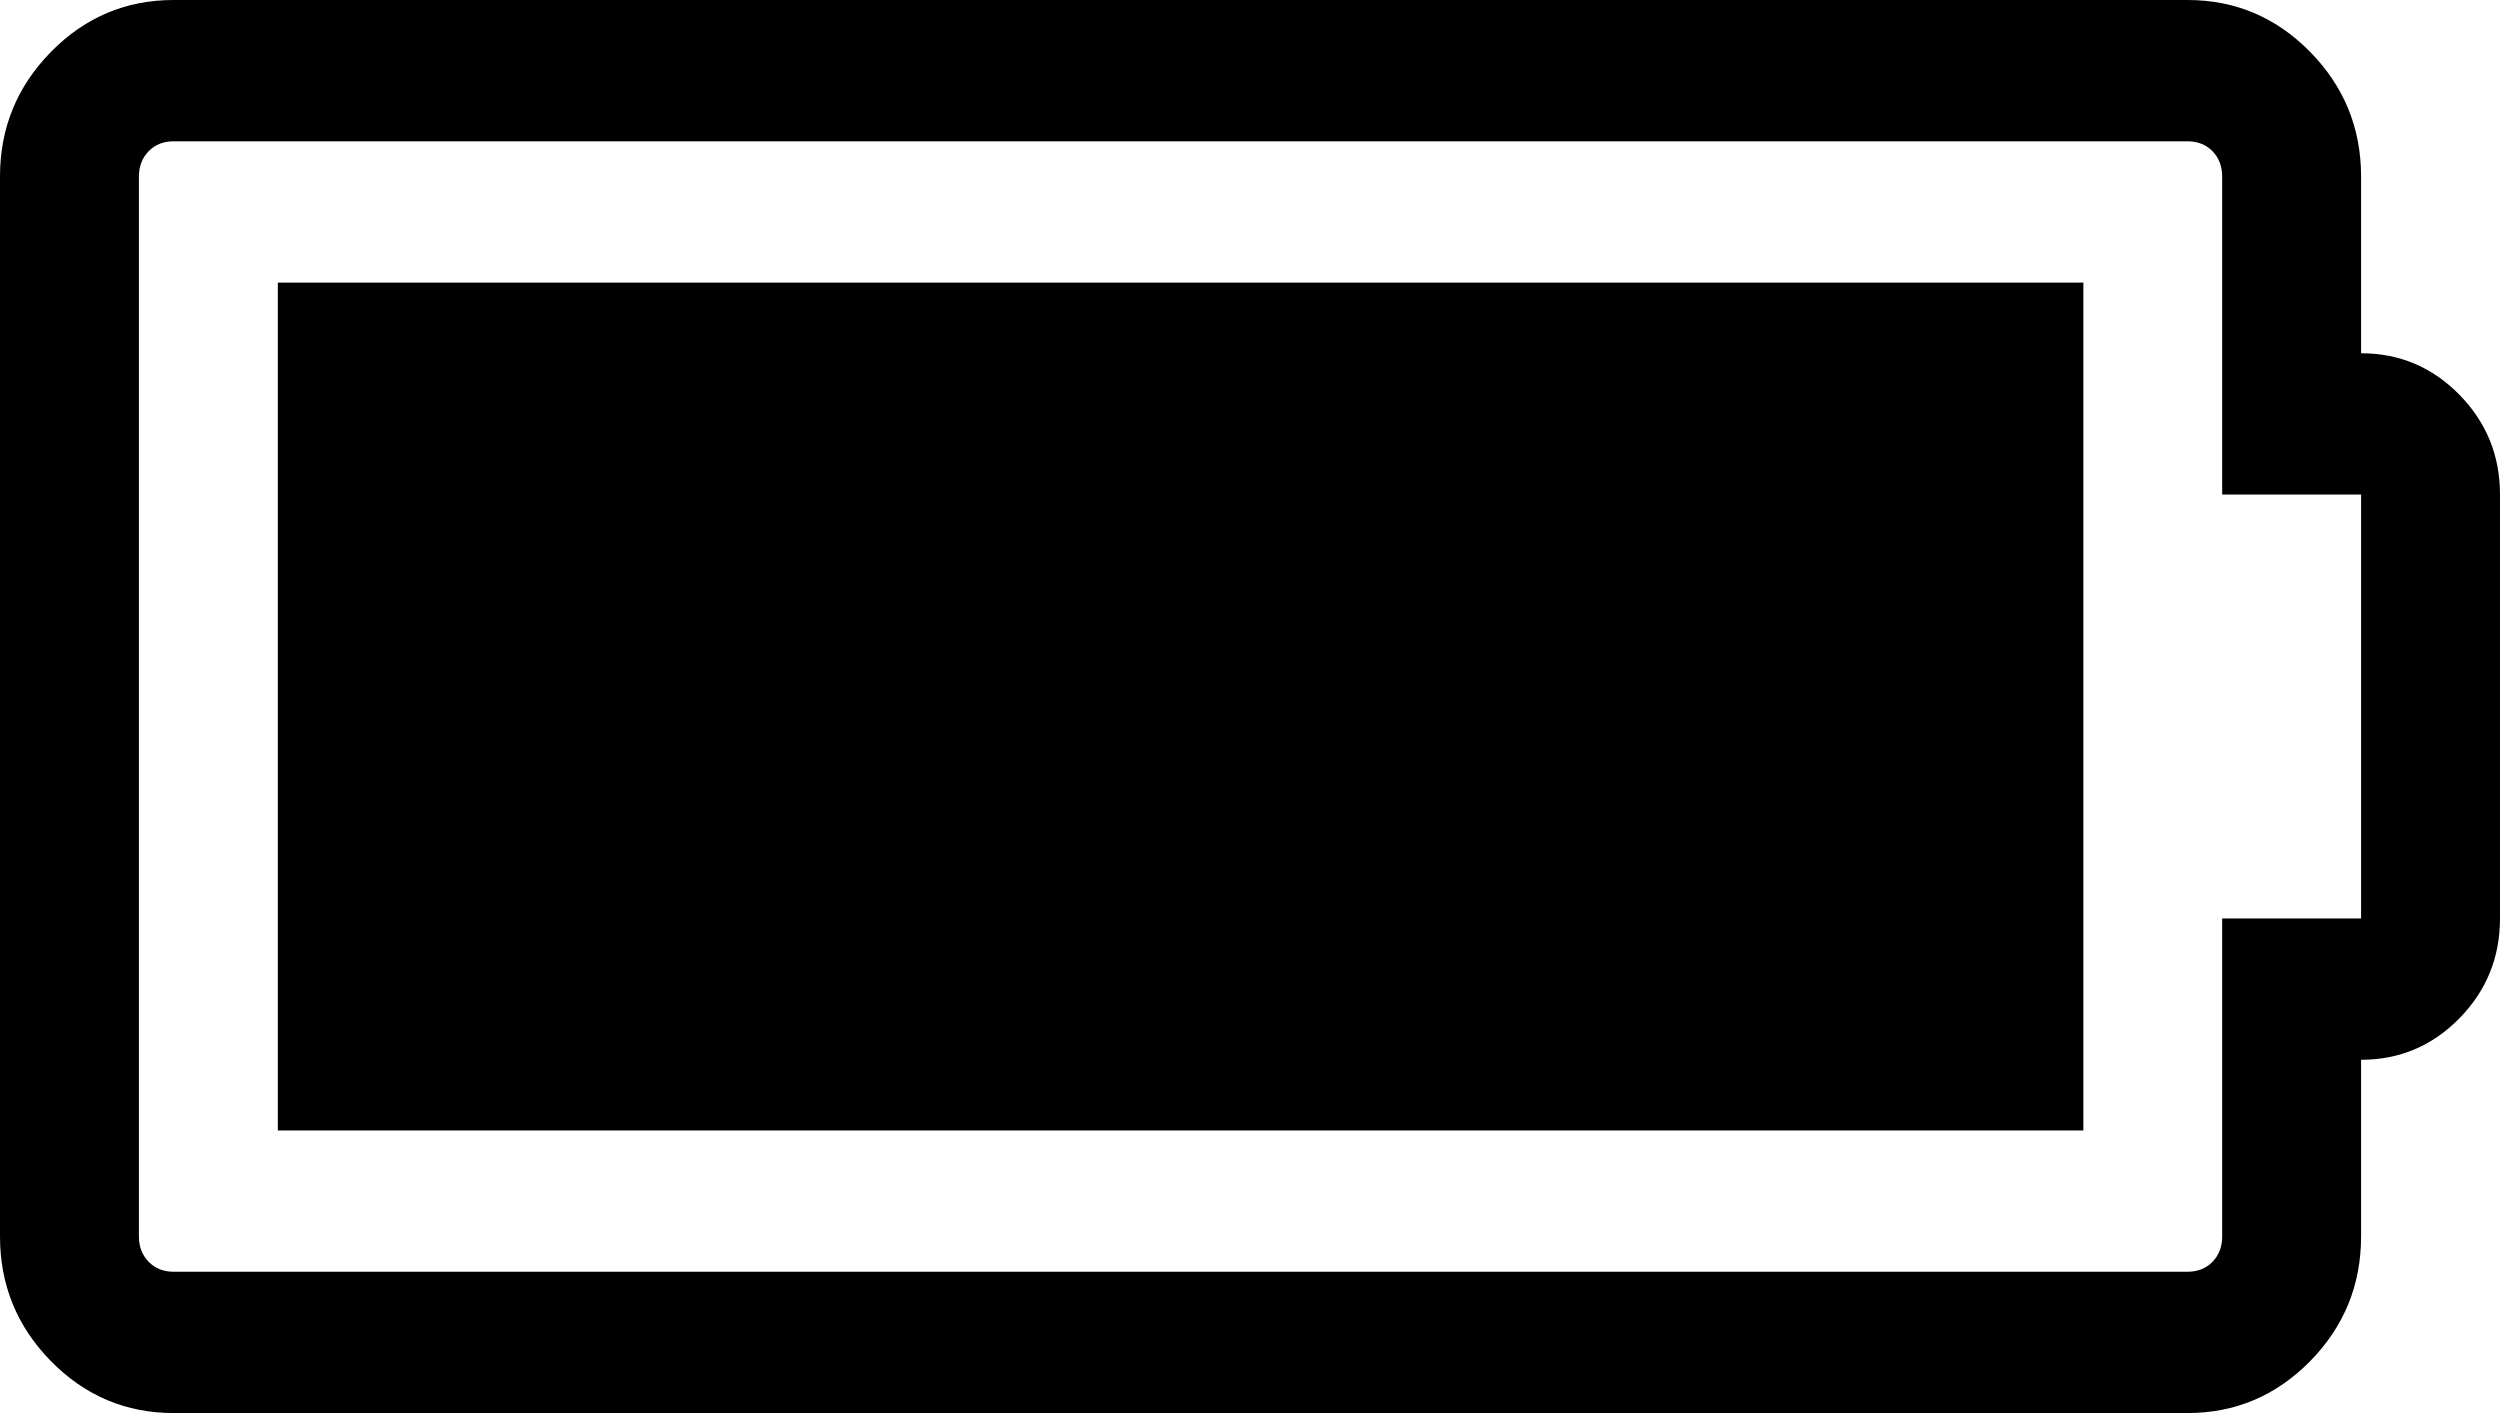 ﻿<?xml version="1.0" encoding="utf-8"?>
<svg version="1.1" xmlns:xlink="http://www.w3.org/1999/xlink" width="23px" height="13px" xmlns="http://www.w3.org/2000/svg">
  <g transform="matrix(1 0 0 1 -399 -201 )">
    <path d="M 2.556 2.6  L 19.167 2.6  L 19.167 10.4  L 2.556 10.4  L 2.556 2.6  Z M 20.444 11.375  L 20.444 8.45  L 21.722 8.45  L 21.722 4.55  L 20.444 4.55  L 20.444 1.625  C 20.444 1.53  20.414 1.452  20.355 1.391  C 20.295 1.33  20.218 1.3  20.125 1.3  L 1.597 1.3  C 1.504 1.3  1.428 1.33  1.368 1.391  C 1.308 1.452  1.278 1.53  1.278 1.625  L 1.278 11.375  C 1.278 11.47  1.308 11.548  1.368 11.609  C 1.428 11.67  1.504 11.7  1.597 11.7  L 20.125 11.7  C 20.218 11.7  20.295 11.67  20.355 11.609  C 20.414 11.548  20.444 11.47  20.444 11.375  Z M 22.626 3.631  C 22.875 3.885  23 4.191  23 4.55  L 23 8.45  C 23 8.809  22.875 9.115  22.626 9.369  C 22.376 9.623  22.075 9.75  21.722 9.75  L 21.722 11.375  C 21.722 11.822  21.566 12.204  21.253 12.523  C 20.94 12.841  20.564 13  20.125 13  L 1.597 13  C 1.158 13  0.782 12.841  0.469 12.523  C 0.156 12.204  0 11.822  0 11.375  L 0 1.625  C 0 1.178  0.156 0.796  0.469 0.477  C 0.782 0.159  1.158 0  1.597 0  L 20.125 0  C 20.564 0  20.94 0.159  21.253 0.477  C 21.566 0.796  21.722 1.178  21.722 1.625  L 21.722 3.25  C 22.075 3.25  22.376 3.377  22.626 3.631  Z " fill-rule="nonzero" fill="#000000" stroke="none" transform="matrix(1 0 0 1 399 201 )" />
  </g>
</svg>